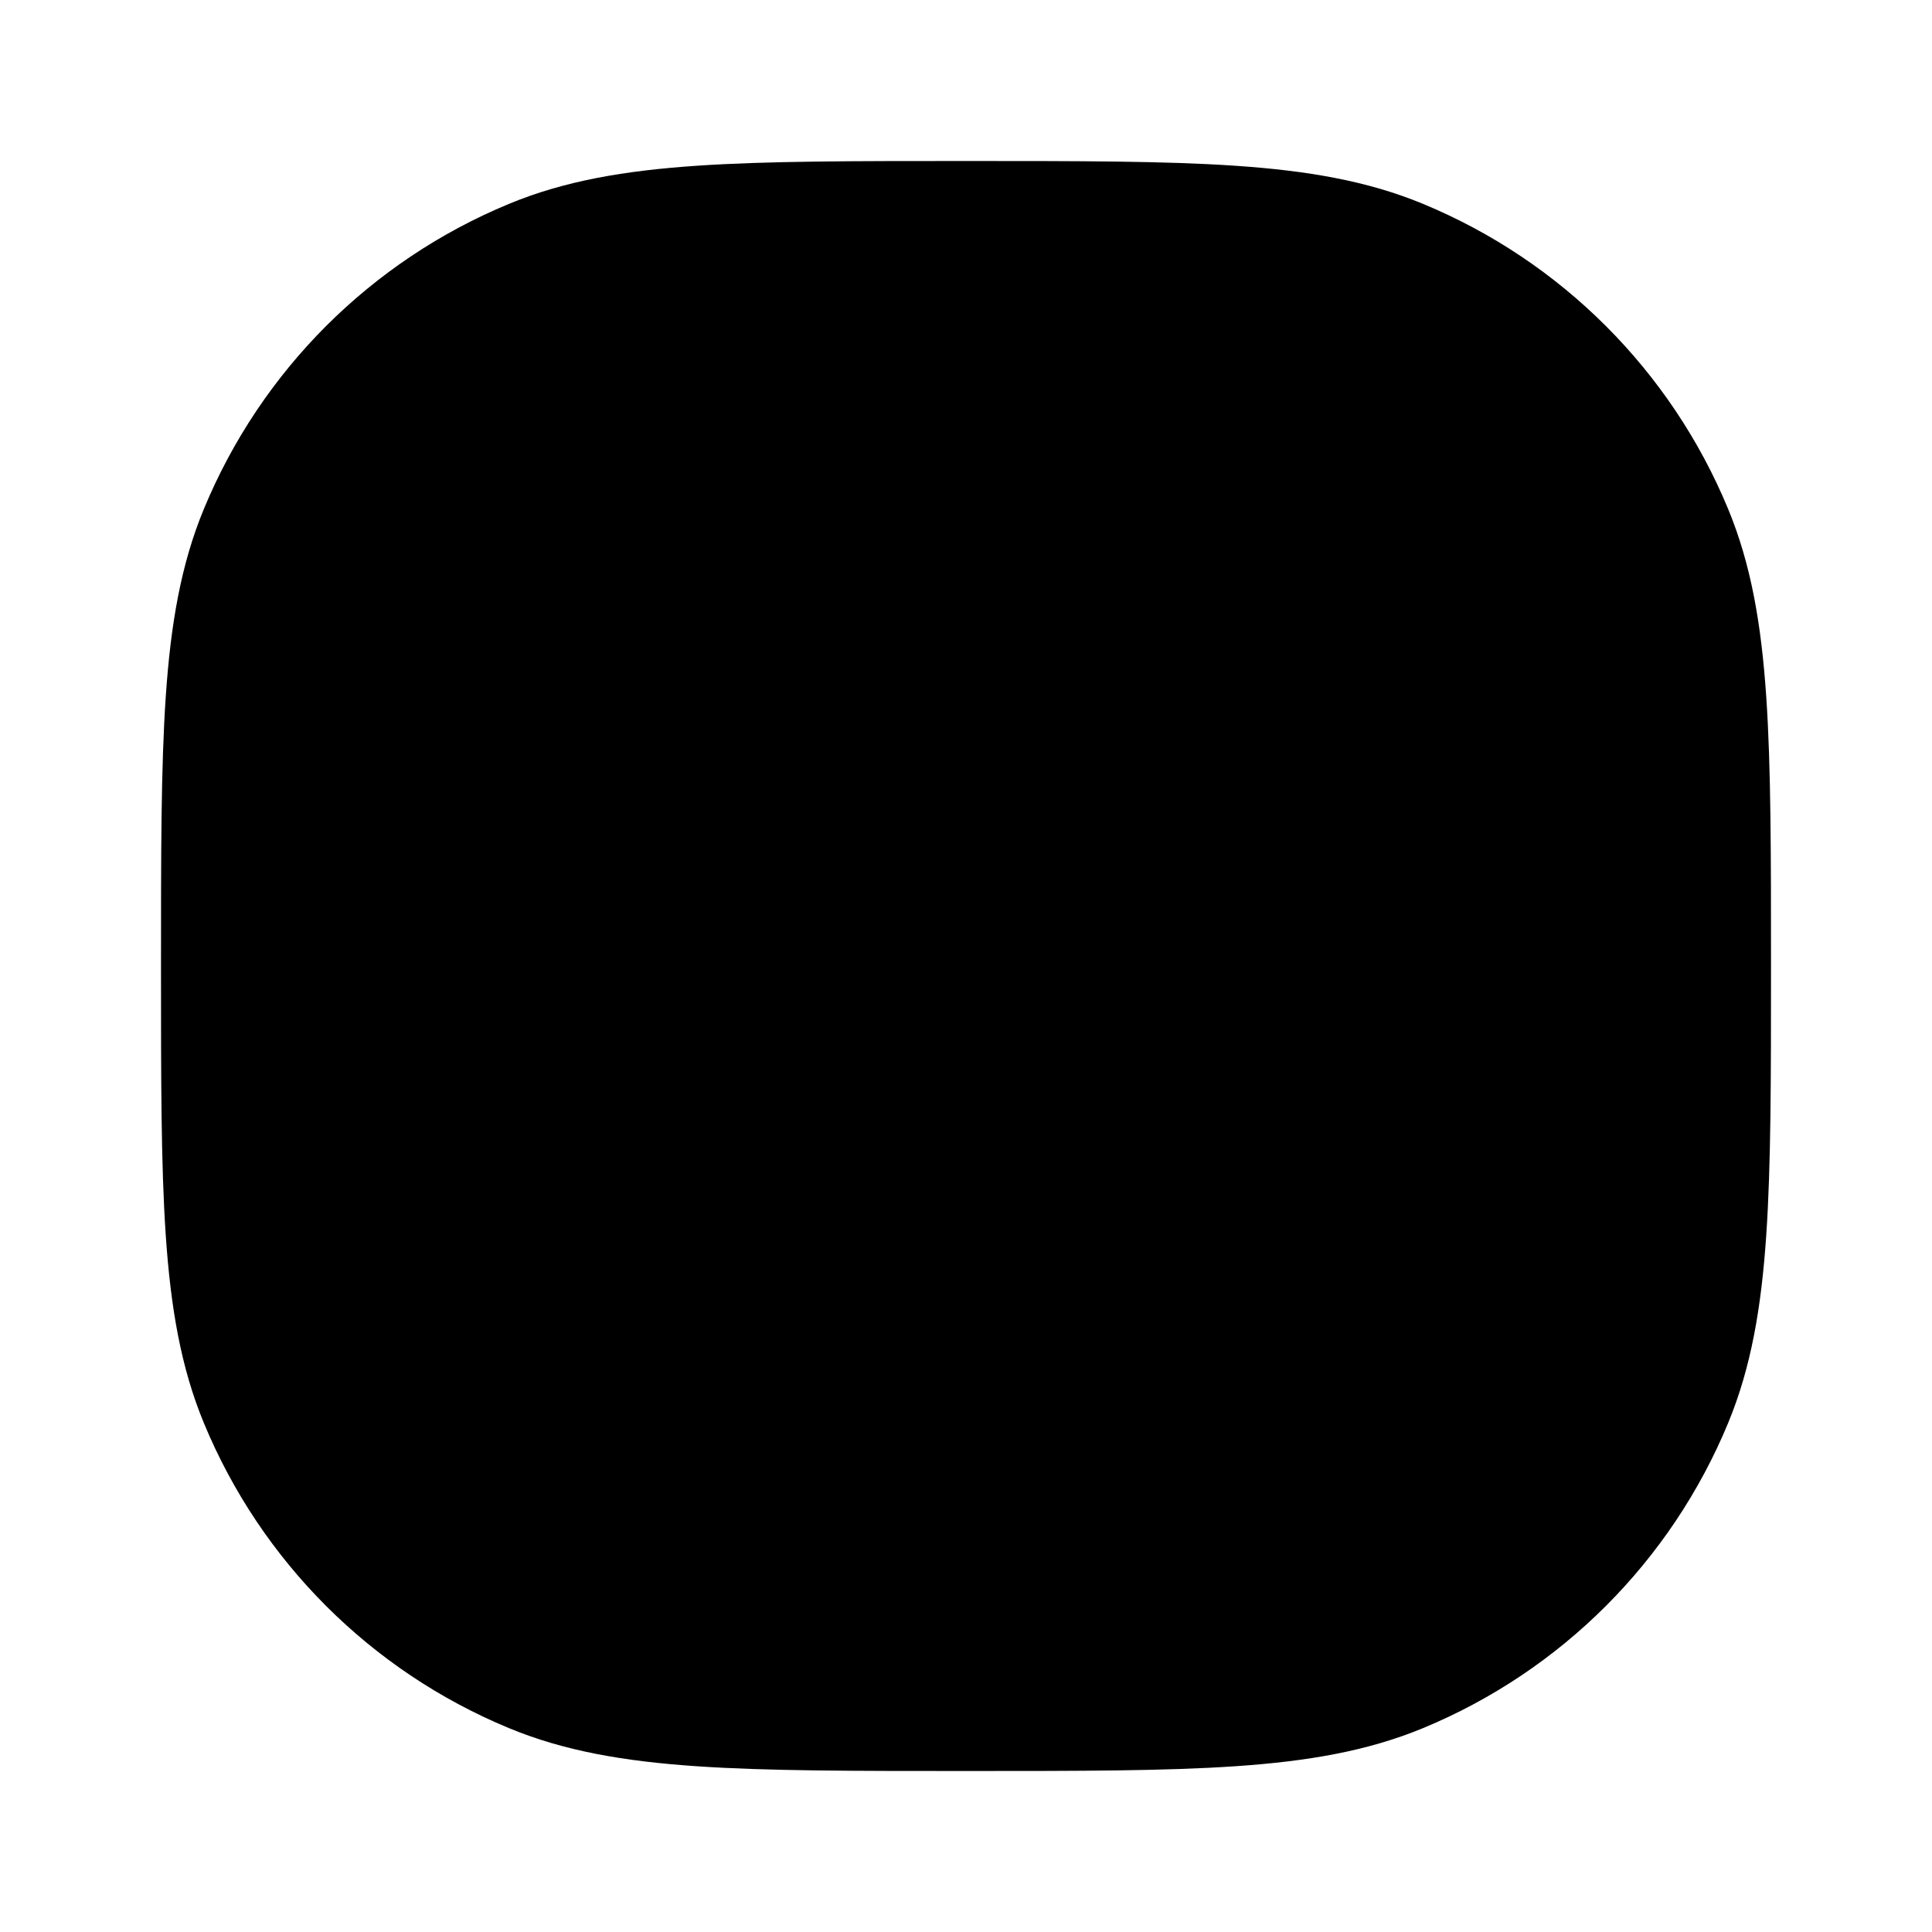 <svg
  xmlns="http://www.w3.org/2000/svg"
  width="24"
  height="24"
  viewBox="0 0 24 24"
  fill="none"
>
  <path
    opacity="0.28"
    d="M3 12C3 9.204 3 7.807 3.457 6.704C4.066 5.234 5.234 4.066 6.704 3.457C7.807 3 9.204 3 12 3C14.796 3 16.194 3 17.296 3.457C18.766 4.066 19.934 5.234 20.543 6.704C21 7.807 21 9.204 21 12C21 14.796 21 16.194 20.543 17.296C19.934 18.766 18.766 19.934 17.296 20.543C16.194 21 14.796 21 12 21C9.204 21 7.807 21 6.704 20.543C5.234 19.934 4.066 18.766 3.457 17.296C3 16.194 3 14.796 3 12Z"
    fill="currentcolor"
  />
  <path
    d="M9 15L12 12M12 12L15 9M12 12L9 9M12 12L15 15M12 21C9.204 21 7.806 21 6.704 20.543C5.234 19.934 4.066 18.766 3.457 17.296C3 16.193 3 14.796 3 12C3 9.204 3 7.806 3.457 6.704C4.066 5.234 5.234 4.066 6.704 3.457C7.806 3 9.204 3 12 3C14.796 3 16.193 3 17.296 3.457C18.766 4.066 19.934 5.234 20.543 6.704C21 7.806 21 9.204 21 12C21 14.796 21 16.193 20.543 17.296C19.934 18.766 18.766 19.934 17.296 20.543C16.193 21 14.796 21 12 21Z"
    stroke="currentcolor"
    stroke-width="2"
    stroke-linecap="round"
    stroke-linejoin="round"
  />
</svg>
